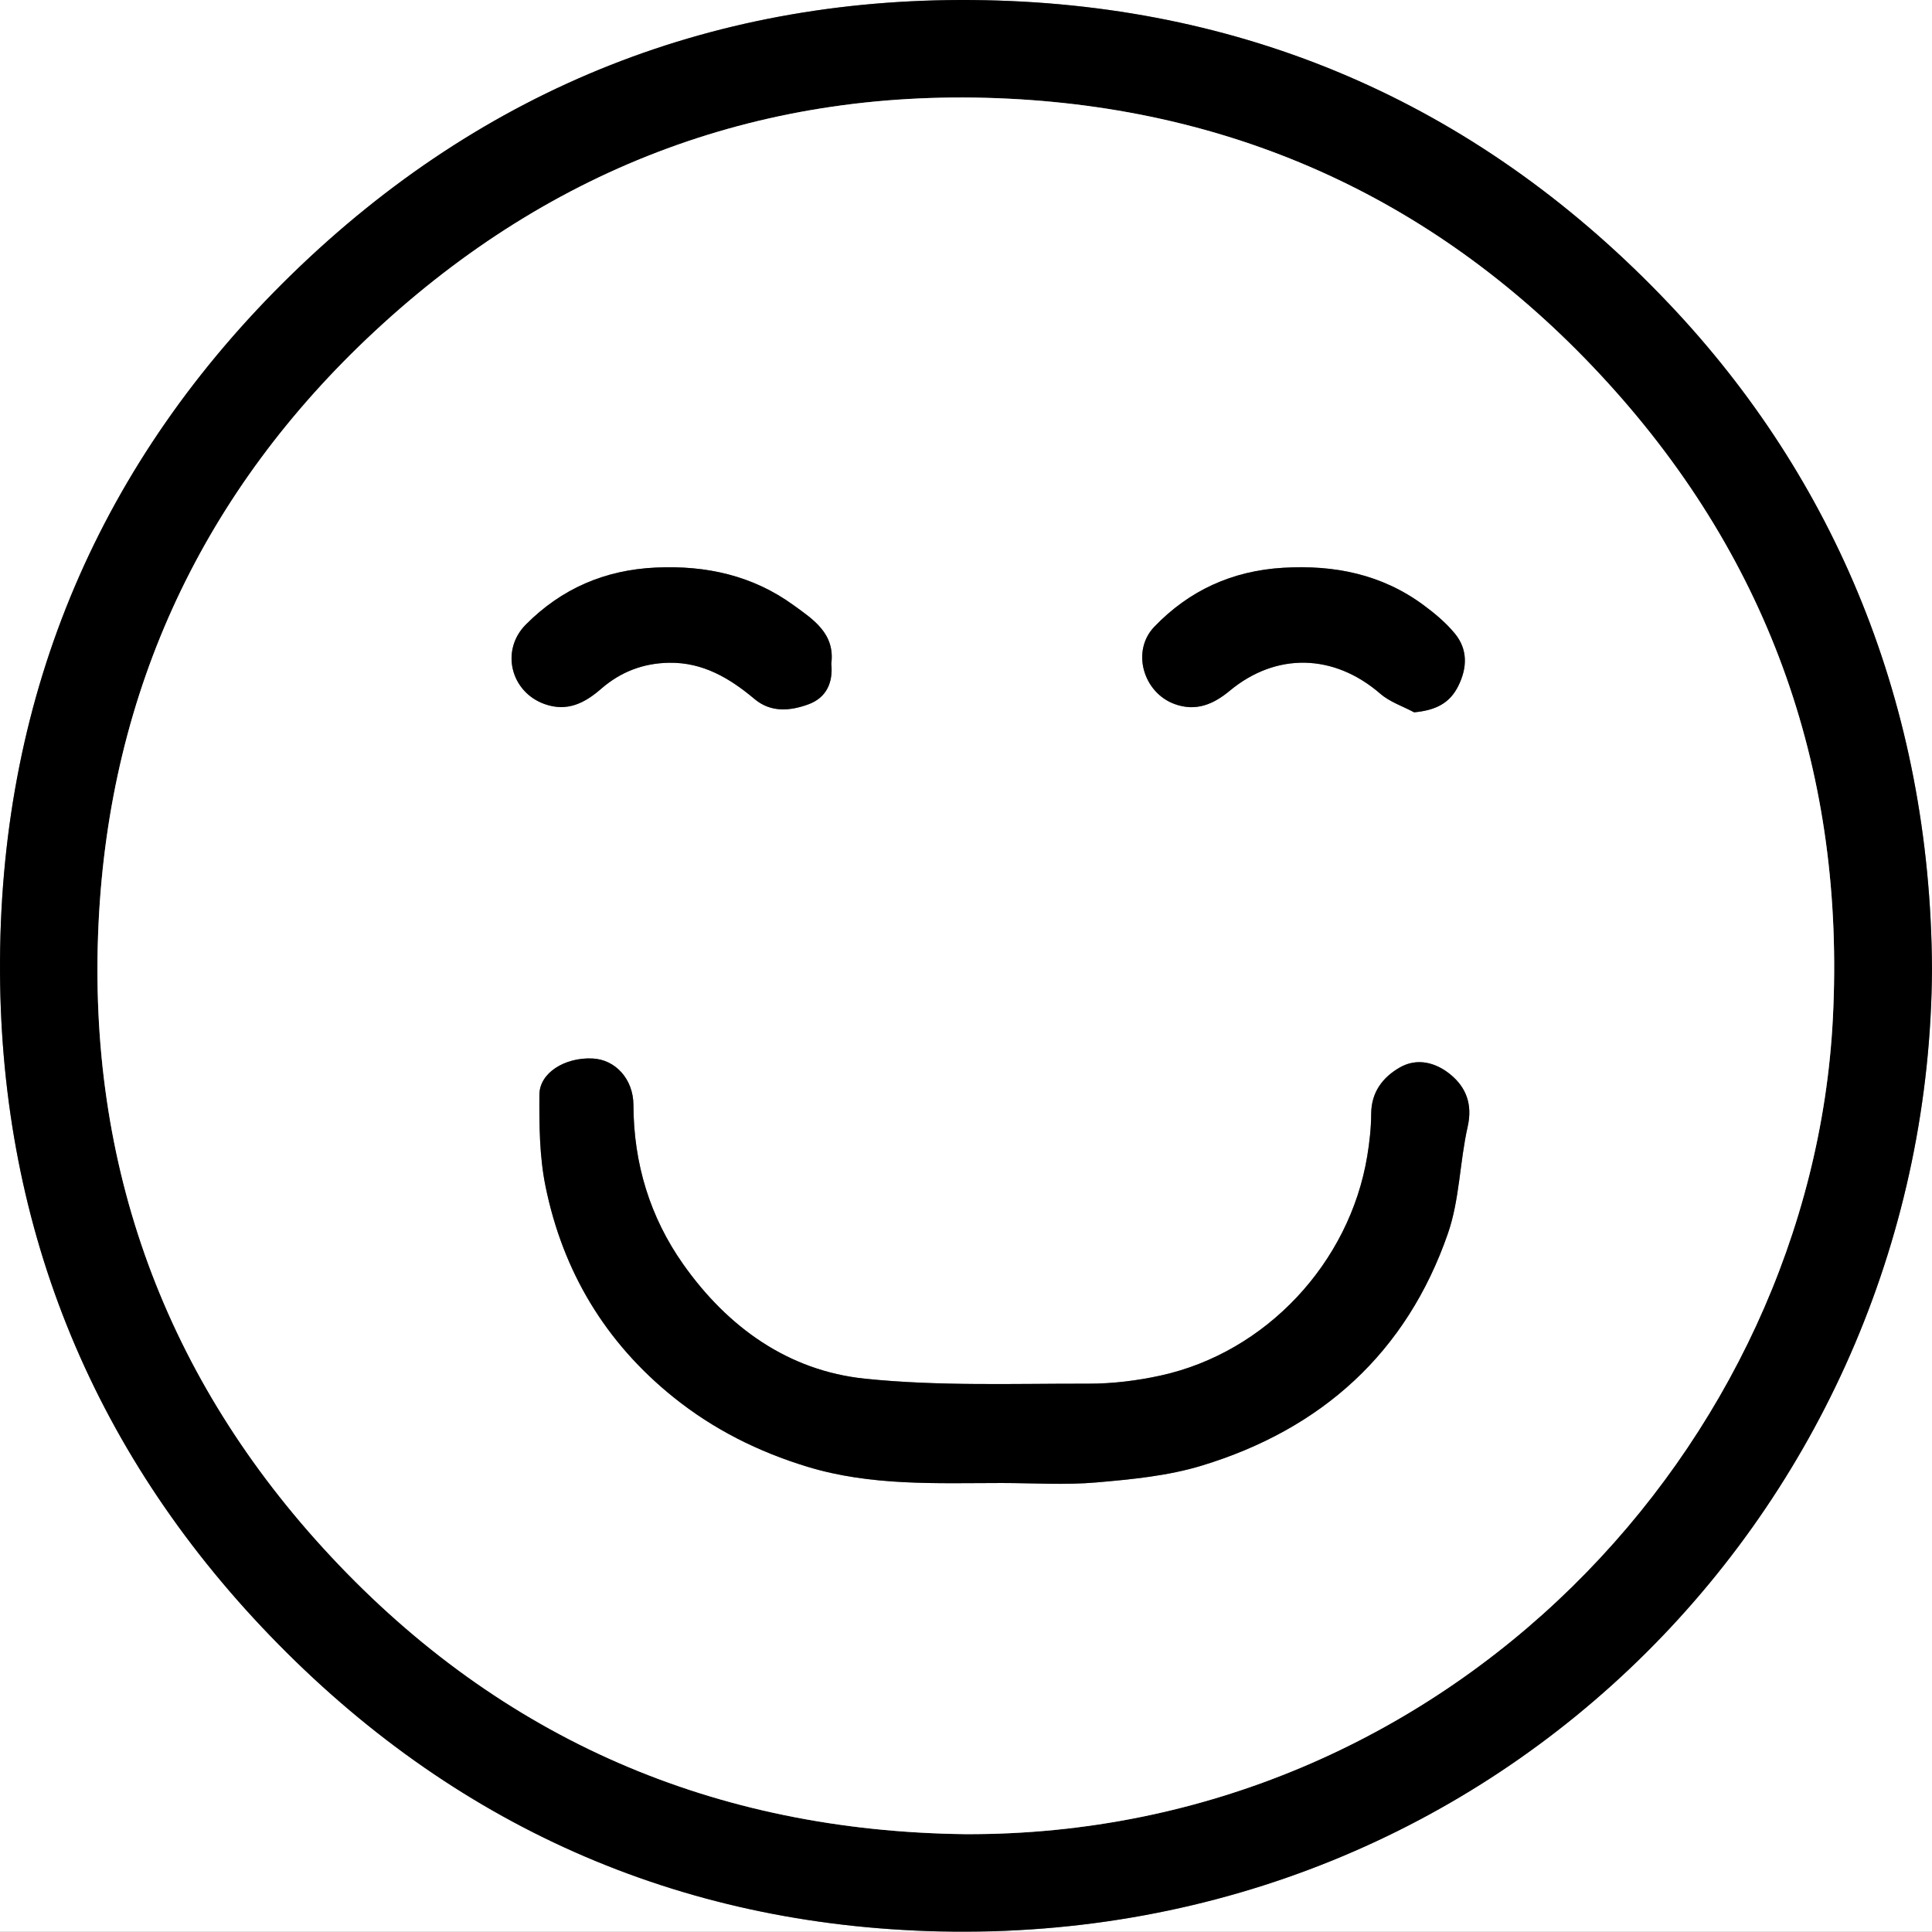 <?xml version="1.0" encoding="utf-8"?>
<!-- Generator: Adobe Illustrator 19.0.1, SVG Export Plug-In . SVG Version: 6.00 Build 0)  -->
<svg version="1.1" id="Слой_1" xmlns="http://www.w3.org/2000/svg" xmlns:xlink="http://www.w3.org/1999/xlink" x="0px" y="0px"
	 viewBox="0 0 468.699 468.62" style="enable-background:new 0 0 468.699 468.62;" xml:space="preserve">
<rect x="0" y="0" width="468.699" height="468.62" fill="#808080" stroke="none"/>
<style type="text/css">
	.st0{fill:#FFFFFF;}
</style>
<g>
	<path class="st0" d="M-16.297,483.779c-0-166.666-0-333.333-0-500
		c166.667-0,333.333-0,500-0
		c0,166.666,0,333.333,0,500
		C317.036,483.779,150.37,483.779-16.297,483.779z M468.699,235.032
		c-0.358-64.085-23.71-119.042-63.74-161.27
		C360.007,26.341,304.168,1.342,238.935,0.052
		C174.064-1.231,117.326,21.245,70.812,66.515
		C24.281,111.801,0.411,168.004,0.005,232.839
		C-0.39,295.928,21.638,351.307,65.56,396.866
		c44.154,45.8,98.816,70.247,162.375,71.689
		C364.72,471.659,468.014,362.998,468.699,235.032z"/>
	<path d="M468.699,235.032c-0.685,127.966-103.979,236.626-240.764,233.523
		c-63.559-1.442-118.221-25.89-162.375-71.689
		C21.638,351.307-0.39,295.928,0.005,232.839
		c0.406-64.836,24.276-121.039,70.807-166.325
		C117.326,21.245,174.064-1.231,238.935,0.052
		c65.233,1.29,121.072,26.289,166.024,73.71
		C444.989,115.99,468.341,170.947,468.699,235.032z M234.225,444.964
		c117.261,0.427,205.14-94.622,210.423-197.881
		c3.008-58.78-14.949-110.651-54.563-154.181
		C351.28,50.262,302.478,26.843,244.808,23.949
		c-59.034-2.963-110.801,16.318-153.961,56.478
		c-41.478,38.595-64.245,86.952-66.939,143.626
		C21.115,282.812,40.094,334.548,80.251,377.568
		C121.693,421.966,173.413,444.241,234.225,444.964z"/>
	<path class="st0" d="M234.225,444.964c-60.812-0.723-112.532-22.998-153.974-67.396
		c-40.157-43.02-59.136-94.756-56.343-153.516
		c2.694-56.674,25.461-105.031,66.939-143.626
		c43.16-40.16,94.927-59.44,153.961-56.478
		c57.671,2.894,106.473,26.313,145.278,68.953
		c39.615,43.53,57.571,95.401,54.563,154.181
		C439.365,350.342,351.486,445.391,234.225,444.964z M242.98,359.775
		c7.665,0,15.376,0.523,22.984-0.139c8.595-0.747,17.392-1.587,25.586-4.081
		c29.054-8.845,49.667-27.368,59.71-56.31c2.846-8.202,2.856-17.347,4.796-25.918
		c1.219-5.387-0.362-9.527-4.181-12.66c-3.518-2.886-8.068-4.151-12.334-1.677
		c-4.095,2.375-6.861,5.951-6.89,11.182c-0.019,3.429-0.399,6.888-0.958,10.277
		c-4.285,25.949-24.581,47.647-50.122,53.251
		c-5.723,1.256-11.687,1.989-17.538,1.976
		c-18.092-0.039-36.308,0.651-54.239-1.216
		c-18.574-1.934-33.238-12.474-43.995-27.68
		c-8.119-11.477-12.085-24.526-12.128-38.704c-0.019-6.293-4.381-11.052-9.971-11.293
		c-6.683-0.289-12.808,3.475-12.842,8.772c-0.046,7.397,0.01,14.965,1.469,22.167
		c4.196,20.711,14.532,37.973,31.125,51.296
		c9.669,7.763,20.523,13.184,32.382,16.8
		C211.293,360.533,227.154,359.792,242.98,359.775z M201.672,161.022
		c0.96-7.342-4.417-10.761-9.121-14.182c-9.916-7.21-21.177-9.716-33.433-9.156
		c-12.429,0.568-22.886,5.127-31.537,13.816c-6.247,6.274-3.687,16.351,4.509,19.294
		c5.534,1.988,9.808-0.268,13.729-3.68c4.776-4.156,10.271-6.239,16.543-6.33
		c8.181-0.119,14.668,3.746,20.688,8.797c3.987,3.345,8.647,2.895,13.037,1.3
		C200.5,169.279,202.14,165.57,201.672,161.022z M343.066,172.807
		c5.183-0.479,8.628-2.177,10.715-6.391c2.176-4.394,2.342-8.857-0.836-12.718
		c-2.171-2.638-4.892-4.914-7.661-6.953c-10.106-7.444-21.593-9.732-33.959-9.007
		c-12.362,0.724-22.837,5.491-31.308,14.334c-5.598,5.843-2.693,15.902,4.878,18.706
		c5.278,1.954,9.563,0.018,13.419-3.185c11.287-9.375,25.288-9.045,36.564,0.722
		C337.179,170.307,340.315,171.334,343.066,172.807z"/>
	<path d="M242.98,359.775c-15.826,0.016-31.687,0.757-47.147-3.956
		c-11.86-3.616-22.713-9.036-32.382-16.8
		c-16.593-13.323-26.929-30.585-31.125-51.296
		c-1.459-7.202-1.516-14.771-1.469-22.167c0.033-5.296,6.159-9.06,12.842-8.772
		c5.59,0.241,9.952,5,9.971,11.293c0.043,14.178,4.009,27.227,12.128,38.704
		c10.757,15.205,25.421,25.746,43.995,27.68
		c17.931,1.867,36.147,1.177,54.239,1.216c5.851,0.013,11.815-0.721,17.538-1.976
		c25.541-5.604,45.837-27.302,50.122-53.251c0.56-3.389,0.939-6.848,0.958-10.277
		c0.029-5.231,2.795-8.807,6.89-11.182c4.265-2.474,8.816-1.208,12.334,1.677
		c3.819,3.133,5.401,7.273,4.181,12.66c-1.939,8.571-1.95,17.716-4.796,25.918
		c-10.042,28.943-30.656,47.466-59.71,56.31
		c-8.193,2.494-16.991,3.334-25.586,4.081
		C258.356,360.298,250.645,359.775,242.98,359.775z"/>
	<path d="M201.672,161.022c0.468,4.549-1.172,8.257-5.584,9.86
		c-4.39,1.594-9.051,2.045-13.037-1.3c-6.02-5.051-12.507-8.916-20.688-8.797
		c-6.272,0.091-11.767,2.174-16.543,6.33c-3.921,3.412-8.195,5.668-13.729,3.68
		c-8.195-2.944-10.756-13.02-4.509-19.294c8.651-8.689,19.108-13.248,31.537-13.816
		c12.256-0.56,23.517,1.946,33.433,9.156
		C197.255,150.261,202.632,153.68,201.672,161.022z"/>
	<path d="M343.066,172.807c-2.751-1.472-5.887-2.5-8.188-4.493
		c-11.276-9.767-25.277-10.098-36.564-0.722c-3.856,3.203-8.142,5.139-13.419,3.185
		c-7.572-2.803-10.477-12.862-4.878-18.706c8.472-8.842,18.947-13.609,31.308-14.334
		c12.366-0.725,23.853,1.563,33.959,9.007c2.769,2.039,5.49,4.315,7.661,6.953
		c3.177,3.86,3.012,8.324,0.836,12.718
		C351.694,170.629,348.248,172.327,343.066,172.807z"/>
</g>
</svg>
